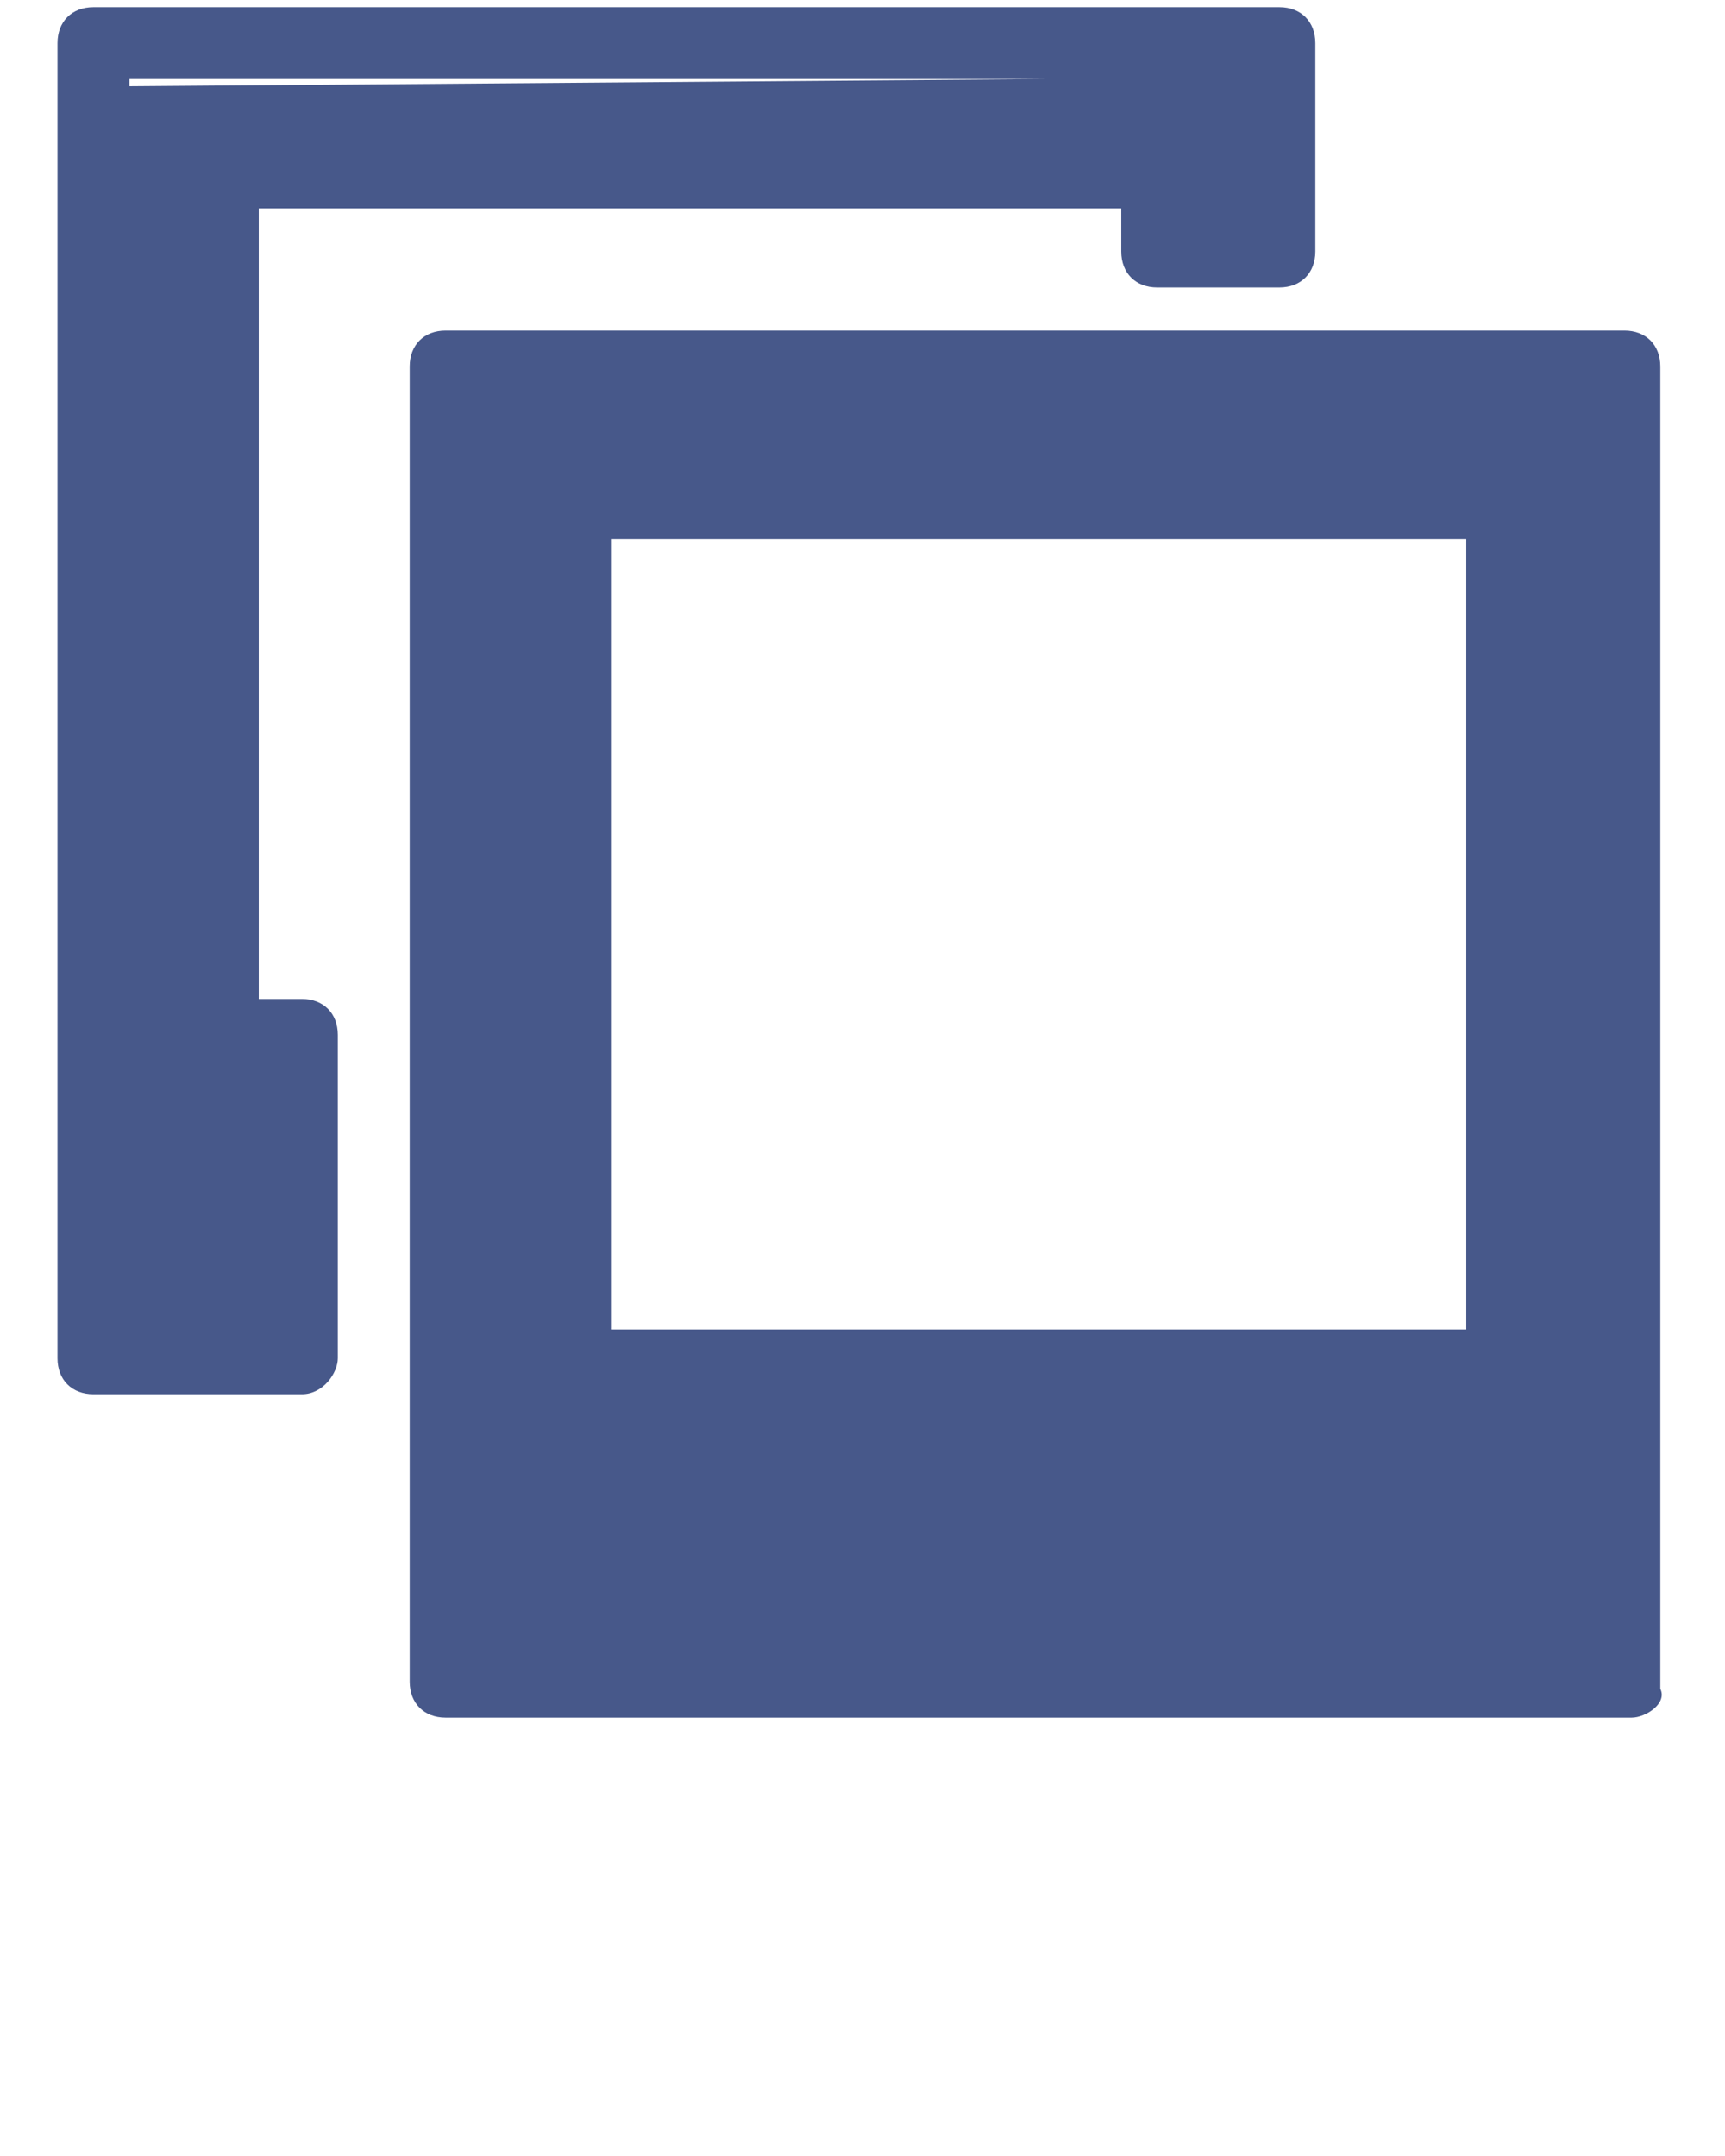 <?xml version="1.0" encoding="utf-8"?>
<!-- Generator: Adobe Illustrator 23.0.1, SVG Export Plug-In . SVG Version: 6.00 Build 0)  -->
<svg version="1.1" id="Calque_1" xmlns="http://www.w3.org/2000/svg" xmlns:xlink="http://www.w3.org/1999/xlink" x="0px" y="0px"
	 viewBox="0 0 24 30" style="enable-background:new 0 0 24 30;" xml:space="preserve">
<style type="text/css">
	.st0{fill:#47588A;}
	.st1{display:none;fill:none;stroke:#000000;stroke-linecap:round;stroke-linejoin:round;stroke-miterlimit:10;}
</style>
<path class="st0" d="M22.7,23.9H6.2c-0.3,0-0.5-0.2-0.5-0.5V5.1c0-0.3,0.2-0.5,0.5-0.5h16.4c0.3,0,0.5,0.2,0.5,0.5v18.4
	C23.2,23.7,22.9,23.9,22.7,23.9z M7.9,19.1l12.7,0.2L20.9,7L7.6,6.7L7.9,19.1z M20.9,19.5H8c-0.3,0-0.5-0.2-0.5-0.5V7
	c0-0.3,0.2-0.5,0.5-0.5h12.9c0.3,0,0.5,0.2,0.5,0.5v12C21.4,19.3,21.2,19.5,20.9,19.5z M8.5,18.5h11.9v-11H8.5V18.5z"/>
<path class="st0" d="M4.2,19.4H1.3c-0.3,0-0.5-0.2-0.5-0.5V0.6c0-0.3,0.2-0.5,0.5-0.5h16.5c0.3,0,0.5,0.2,0.5,0.5v2.9
	c0,0.3-0.2,0.5-0.5,0.5h-1.7c-0.3,0-0.5-0.2-0.5-0.5V2.9h-12v11h0.6c0.3,0,0.5,0.2,0.5,0.5c0,0.7,0,1.6,0,2.4l0,2.1
	C4.7,19.1,4.5,19.4,4.2,19.4z M14.6,1.1h2.7H1.8v17.3v-1v-0.9c0-0.6,0-1.1,0-1.7v-0.6c-0.3,0,0-0.4,0-0.7v-11c0-0.3-0.3-1.3,0-1.3"
	/>
<path class="st1" d="M1.3,18.9"/>
</svg>
